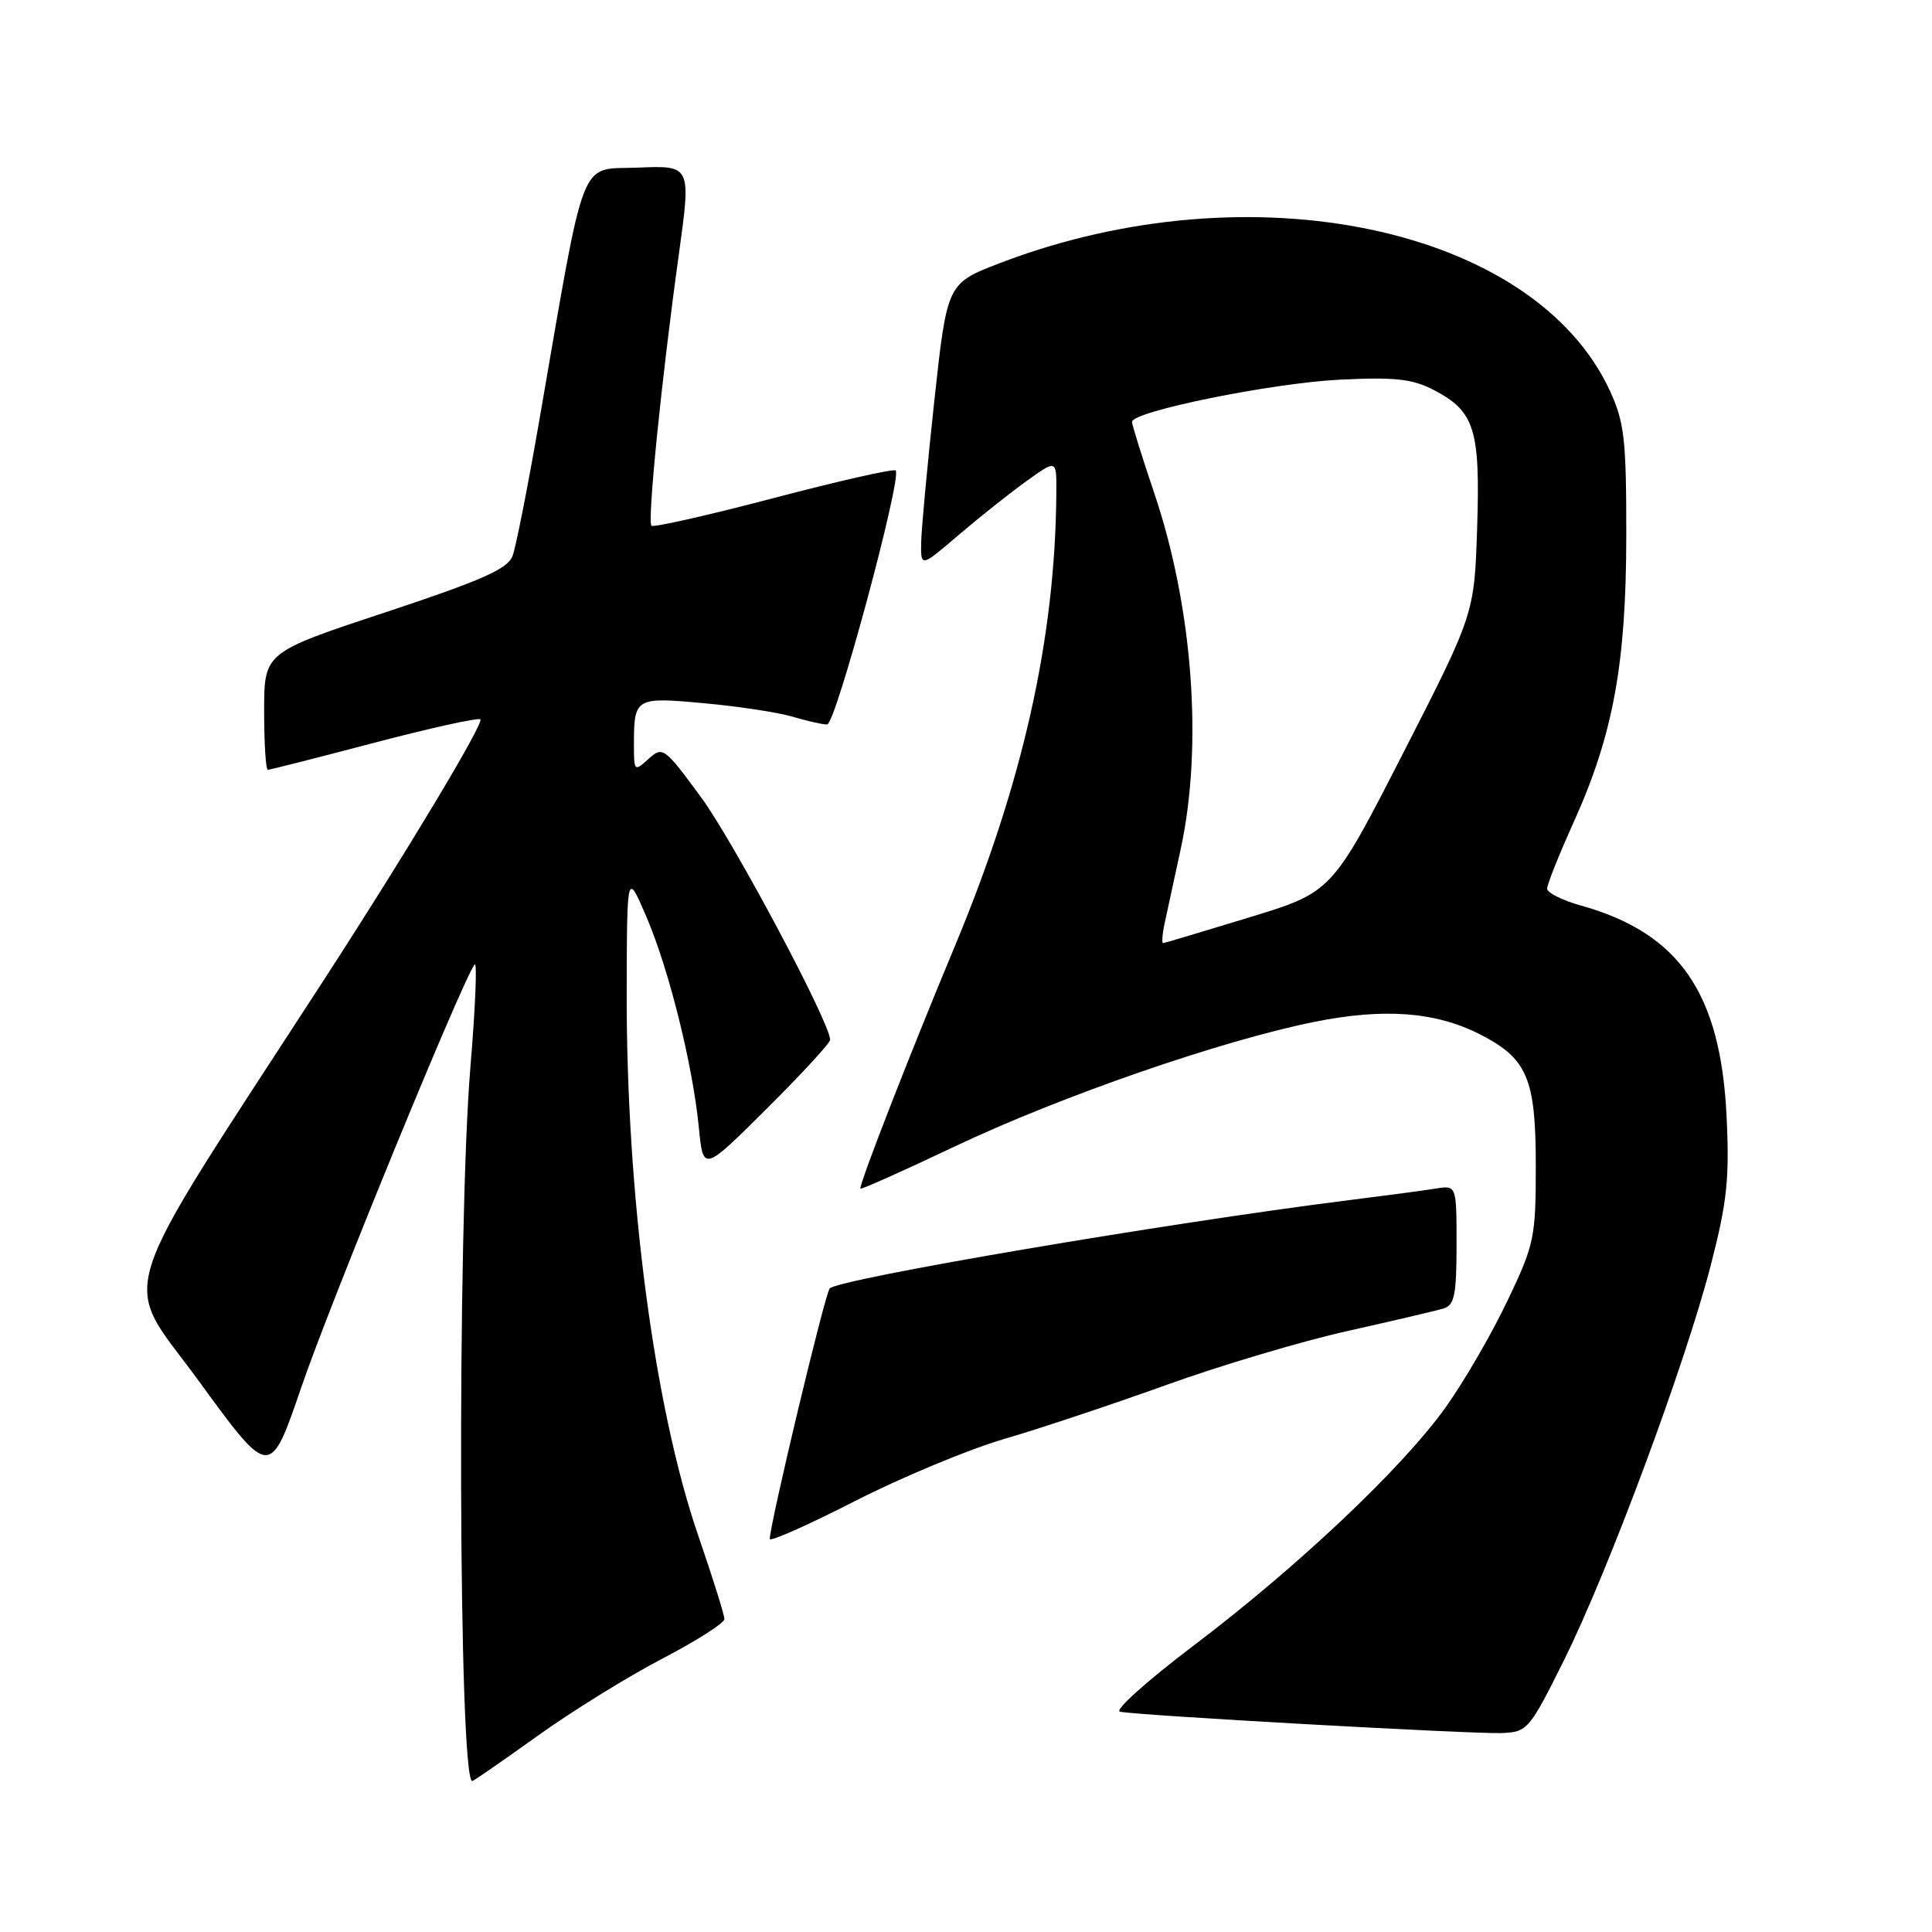 <?xml version="1.0" encoding="UTF-8" standalone="no"?>
<!DOCTYPE svg PUBLIC "-//W3C//DTD SVG 1.1//EN" "http://www.w3.org/Graphics/SVG/1.1/DTD/svg11.dtd" >
<svg xmlns="http://www.w3.org/2000/svg" xmlns:xlink="http://www.w3.org/1999/xlink" version="1.1" viewBox="0 0 256 256">
 <g >
 <path fill="currentColor"
d=" M 71.19 230.04 C 75.76 226.76 83.21 222.15 87.74 219.79 C 92.27 217.43 95.98 215.07 95.99 214.53 C 95.99 214.00 94.44 209.05 92.54 203.53 C 86.68 186.52 82.97 158.32 83.04 131.28 C 83.08 115.50 83.08 115.50 85.63 121.43 C 88.63 128.40 91.78 141.06 92.60 149.39 C 93.18 155.28 93.18 155.28 101.59 146.91 C 106.22 142.31 110.00 138.20 110.00 137.78 C 110.00 135.54 97.22 111.54 92.90 105.65 C 88.03 99.02 87.81 98.86 85.93 100.56 C 84.06 102.26 84.00 102.21 84.00 98.74 C 84.00 92.43 84.15 92.34 93.28 93.18 C 97.80 93.59 103.07 94.39 104.99 94.96 C 106.91 95.53 108.99 96.00 109.60 96.00 C 110.72 96.00 119.56 63.23 118.68 62.34 C 118.41 62.08 111.13 63.73 102.50 66.00 C 93.87 68.27 86.59 69.92 86.32 69.66 C 85.76 69.09 87.65 50.28 89.95 33.71 C 91.58 21.92 91.58 21.92 84.55 22.21 C 76.60 22.54 77.70 19.70 71.41 56.00 C 69.93 64.53 68.36 72.47 67.92 73.66 C 67.28 75.38 63.90 76.88 51.06 81.14 C 35.00 86.45 35.00 86.45 35.00 94.23 C 35.00 98.50 35.22 102.00 35.49 102.00 C 35.77 102.00 42.11 100.39 49.59 98.42 C 57.06 96.46 63.39 95.06 63.65 95.32 C 64.15 95.82 53.90 112.91 43.14 129.50 C 14.38 173.86 15.98 168.76 26.38 183.04 C 35.78 195.95 35.78 195.95 39.96 183.72 C 43.80 172.50 61.46 129.44 62.90 127.79 C 63.24 127.40 62.99 133.47 62.34 141.29 C 60.55 162.67 60.74 236.00 62.58 236.00 C 62.74 236.00 66.61 233.32 71.19 230.04 Z  M 207.23 220.00 C 213.13 208.13 223.33 180.69 226.70 167.60 C 228.85 159.25 229.18 156.16 228.78 147.92 C 228.00 131.59 222.51 123.64 209.52 120.00 C 207.03 119.31 205.00 118.29 205.00 117.75 C 205.00 117.20 206.57 113.27 208.49 109.01 C 213.75 97.38 215.48 87.98 215.49 71.00 C 215.50 58.20 215.24 55.95 213.32 51.78 C 203.28 30.04 165.62 22.16 132.50 34.86 C 125.50 37.55 125.50 37.55 123.81 53.02 C 122.89 61.54 122.10 70.00 122.06 71.84 C 122.00 75.19 122.00 75.19 127.08 70.84 C 129.88 68.45 133.93 65.24 136.08 63.70 C 140.00 60.89 140.00 60.89 139.97 65.20 C 139.86 84.49 135.54 103.79 126.47 125.50 C 120.56 139.67 114.00 156.49 114.00 157.50 C 114.00 157.69 119.63 155.18 126.52 151.91 C 140.46 145.29 161.69 137.93 174.08 135.42 C 183.38 133.54 190.22 134.05 196.13 137.07 C 202.38 140.26 203.50 142.90 203.50 154.46 C 203.50 164.01 203.32 164.88 199.72 172.41 C 197.65 176.76 193.98 183.08 191.57 186.46 C 185.82 194.51 171.99 207.58 158.13 218.07 C 152.00 222.71 147.62 226.64 148.40 226.81 C 150.68 227.30 195.16 229.79 199.00 229.64 C 202.39 229.50 202.65 229.20 207.23 220.00 Z  M 133.00 190.69 C 137.68 189.33 147.35 186.10 154.50 183.53 C 161.65 180.95 172.45 177.73 178.50 176.38 C 184.55 175.02 190.29 173.68 191.25 173.39 C 192.72 172.95 193.00 171.62 193.00 164.96 C 193.00 157.05 193.00 157.05 190.25 157.49 C 188.74 157.74 183.45 158.44 178.50 159.06 C 154.63 162.06 111.09 169.46 109.94 170.73 C 109.31 171.41 102.00 201.99 102.00 203.92 C 102.00 204.33 107.06 202.08 113.25 198.92 C 119.44 195.76 128.32 192.06 133.00 190.69 Z  M 154.34 122.25 C 154.66 120.74 155.61 116.35 156.45 112.50 C 159.42 98.82 158.05 80.45 152.95 65.36 C 151.33 60.56 150.00 56.30 150.00 55.90 C 150.00 54.52 168.51 50.76 177.50 50.31 C 184.86 49.95 187.14 50.20 189.99 51.68 C 195.40 54.50 196.15 56.89 195.73 69.92 C 195.36 81.34 195.36 81.34 185.93 99.78 C 176.50 118.21 176.50 118.21 165.50 121.57 C 159.45 123.42 154.33 124.95 154.12 124.97 C 153.92 124.98 154.01 123.76 154.34 122.25 Z "/>
</g>
</svg>